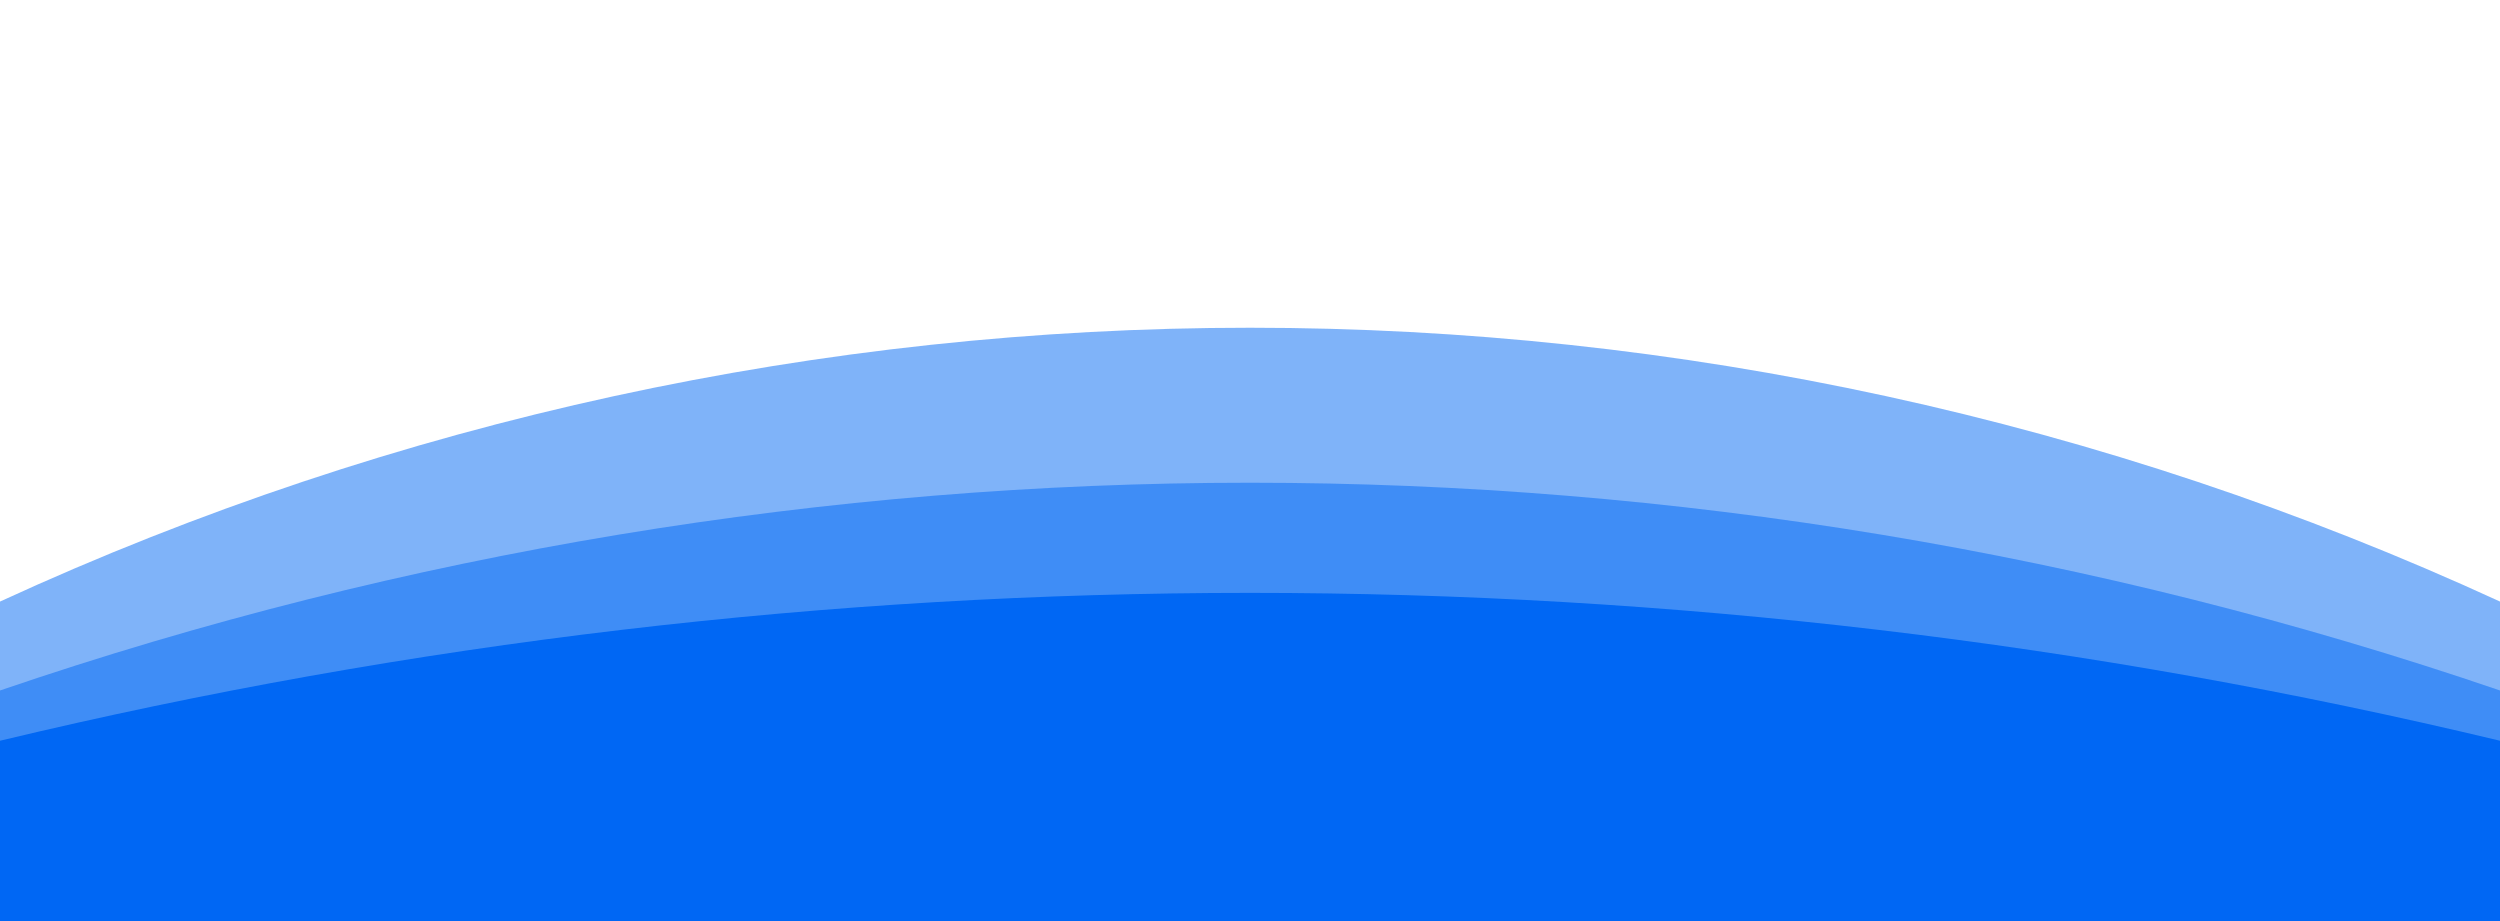 <svg width="380" height="140" viewBox="0 0 380 140" fill="none" xmlns="http://www.w3.org/2000/svg">
<path d="M0 112.592C124.894 82.623 255.106 82.623 380 112.592V140H0V112.592Z" fill="#0067F4"/>
<g opacity="0.5" filter="url(#filter0_d_8_924)">
<path d="M0 100.953C123.168 58.847 256.832 58.847 380 100.953V140H0V100.953Z" fill="#0067F4"/>
</g>
<g opacity="0.5" filter="url(#filter1_d_8_924)">
<path d="M0 87.437V87.437C120.588 31.943 259.412 31.943 380 87.437V87.437V140H0V87.437Z" fill="#0067F4"/>
</g>
<defs>
<filter id="filter0_d_8_924" x="-4" y="69.374" width="388" height="78.626" filterUnits="userSpaceOnUse" color-interpolation-filters="sRGB">
<feFlood flood-opacity="0" result="BackgroundImageFix"/>
<feColorMatrix in="SourceAlpha" type="matrix" values="0 0 0 0 0 0 0 0 0 0 0 0 0 0 0 0 0 0 127 0" result="hardAlpha"/>
<feOffset dy="4"/>
<feGaussianBlur stdDeviation="2"/>
<feComposite in2="hardAlpha" operator="out"/>
<feColorMatrix type="matrix" values="0 0 0 0 0 0 0 0 0 0 0 0 0 0 0 0 0 0 0.25 0"/>
<feBlend mode="normal" in2="BackgroundImageFix" result="effect1_dropShadow_8_924"/>
<feBlend mode="normal" in="SourceGraphic" in2="effect1_dropShadow_8_924" result="shape"/>
</filter>
<filter id="filter1_d_8_924" x="-4" y="45.816" width="388" height="102.184" filterUnits="userSpaceOnUse" color-interpolation-filters="sRGB">
<feFlood flood-opacity="0" result="BackgroundImageFix"/>
<feColorMatrix in="SourceAlpha" type="matrix" values="0 0 0 0 0 0 0 0 0 0 0 0 0 0 0 0 0 0 127 0" result="hardAlpha"/>
<feOffset dy="4"/>
<feGaussianBlur stdDeviation="2"/>
<feComposite in2="hardAlpha" operator="out"/>
<feColorMatrix type="matrix" values="0 0 0 0 0 0 0 0 0 0 0 0 0 0 0 0 0 0 0.25 0"/>
<feBlend mode="normal" in2="BackgroundImageFix" result="effect1_dropShadow_8_924"/>
<feBlend mode="normal" in="SourceGraphic" in2="effect1_dropShadow_8_924" result="shape"/>
</filter>
</defs>
</svg>
